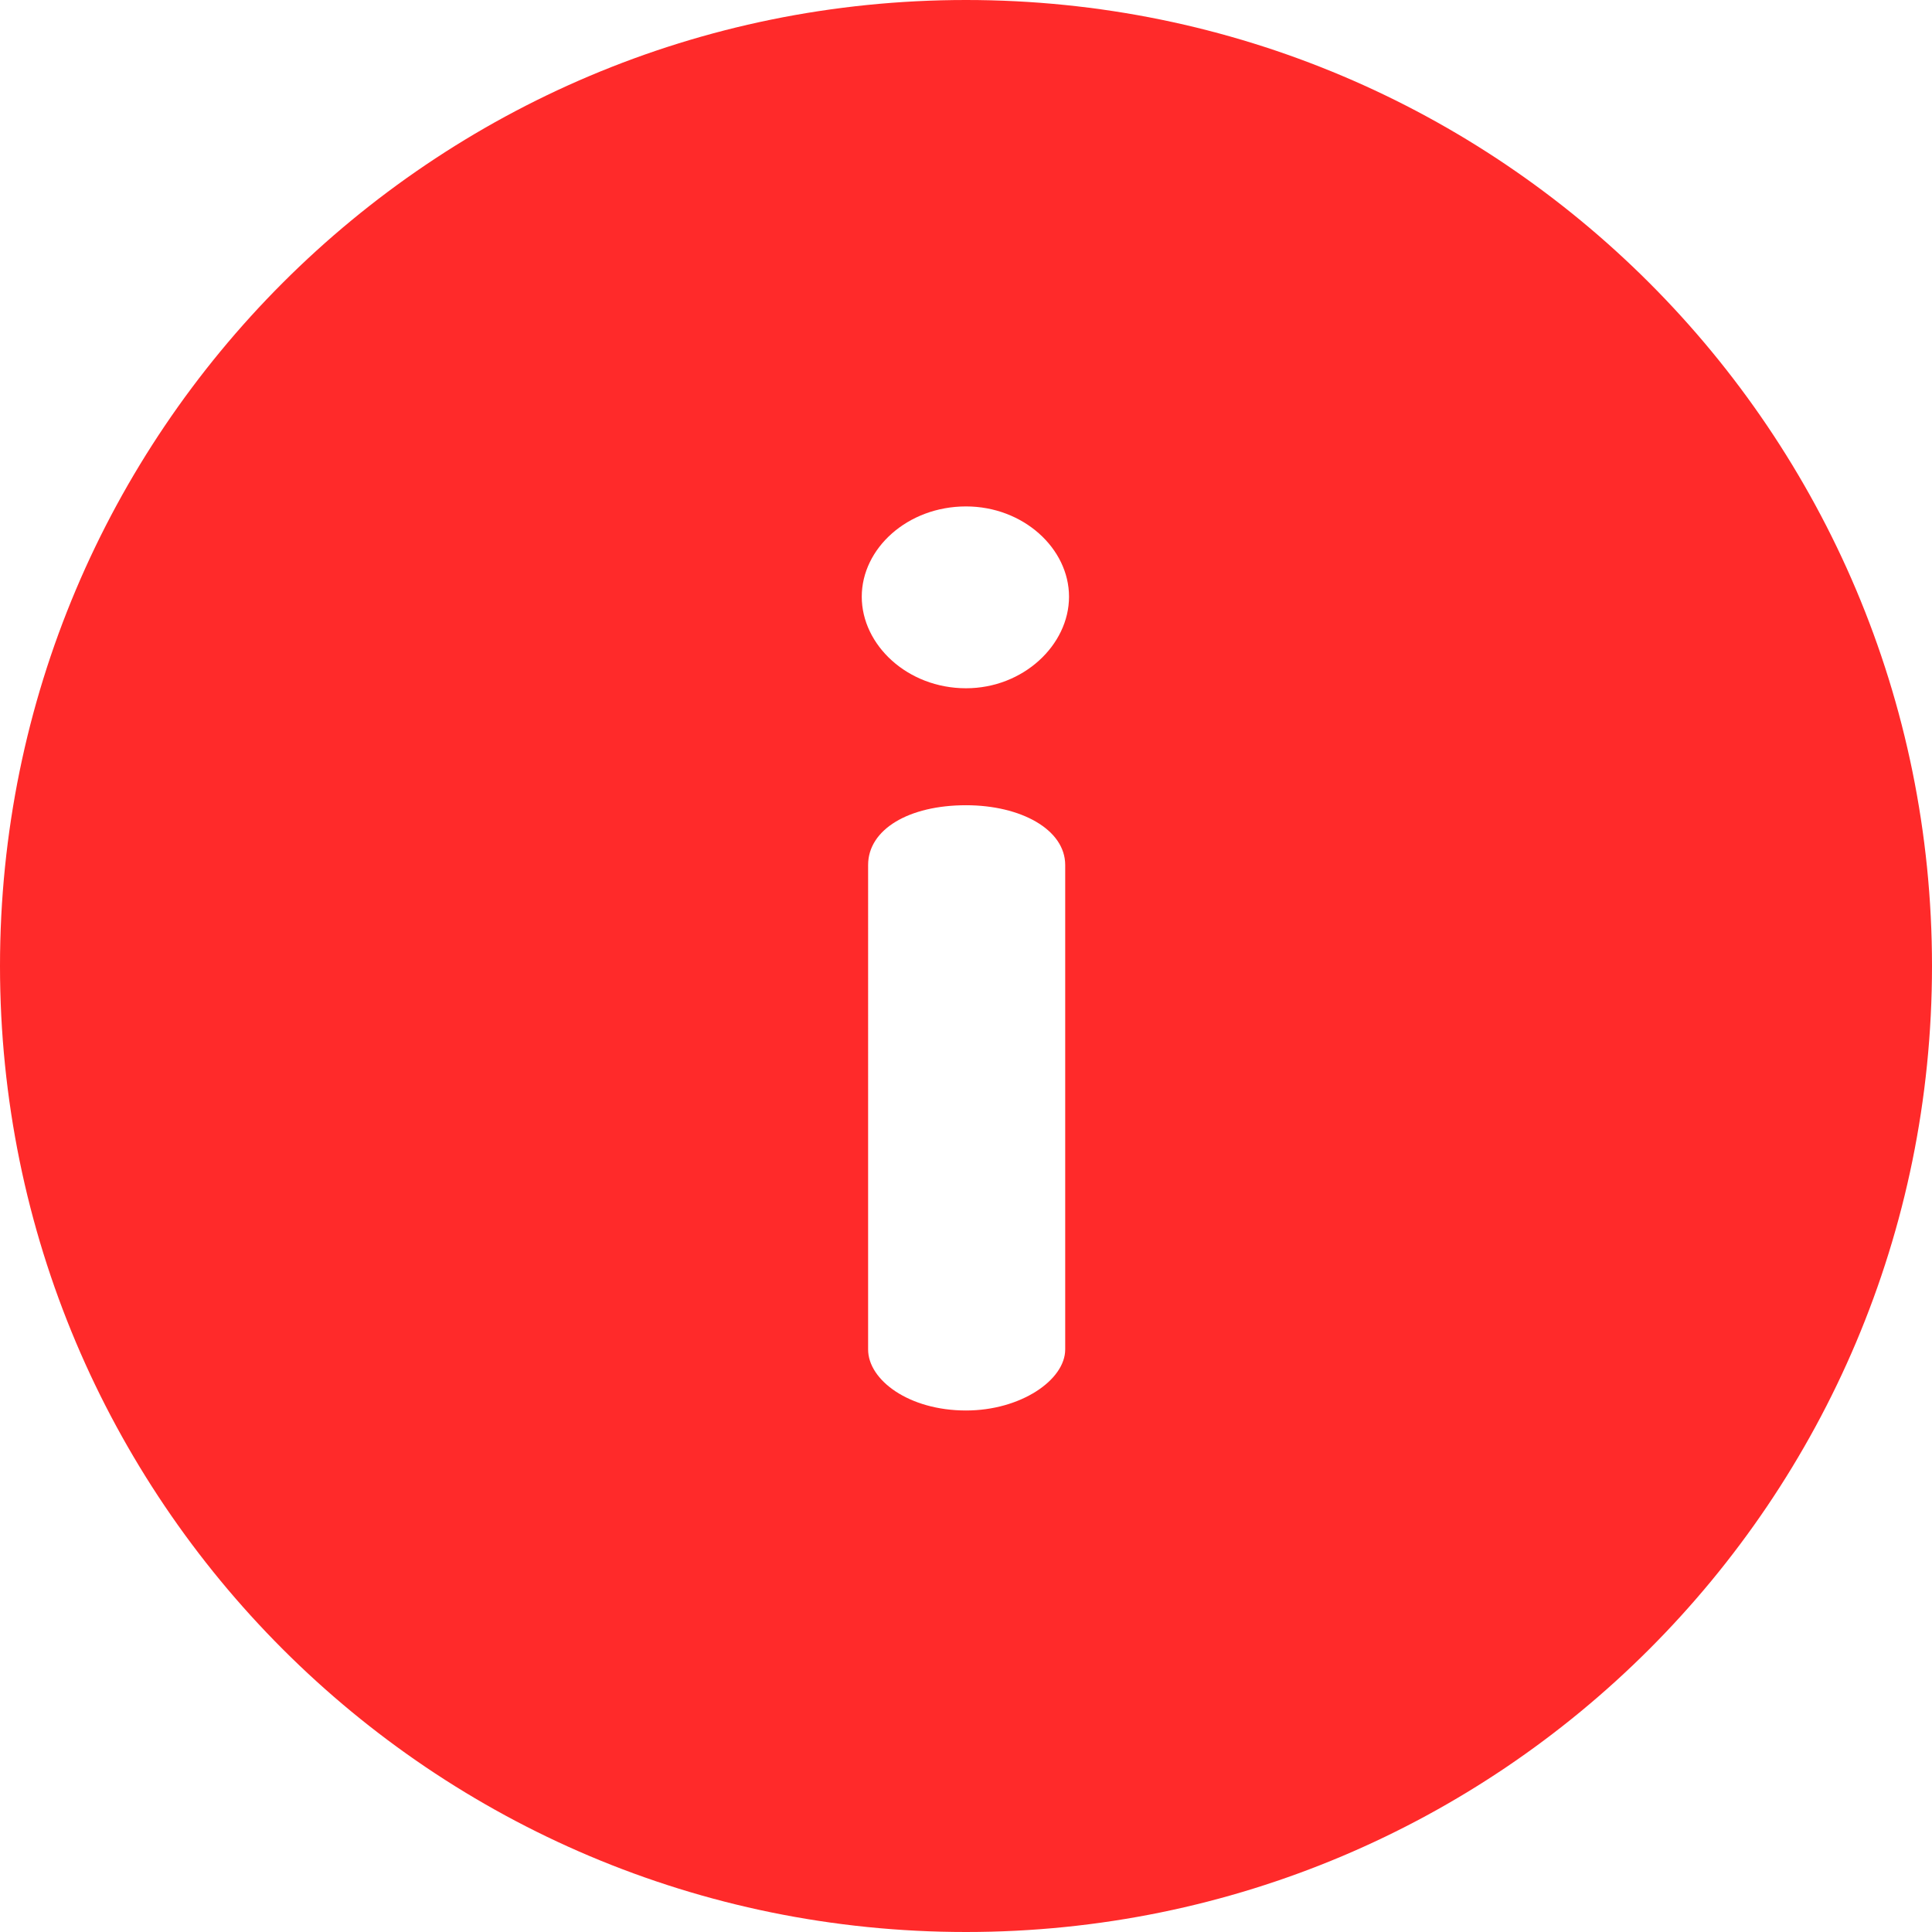 <svg xmlns="http://www.w3.org/2000/svg" version="1.1" xmlns:xlink="http://www.w3.org/1999/xlink" xmlns:svgjs="http://svgjs.com/svgjs" width="512" height="512" x="0" y="0" viewBox="0 0 512 512" style="enable-background:new 0 0 512 512" xml:space="preserve" class=""><g><path d="M256 0C114.509 0 0 114.496 0 256c0 141.489 114.496 256 256 256 141.491 0 256-114.496 256-256C512 114.511 397.504 0 256 0zm26.289 357.621c0 8.088-11.794 16.174-26.284 16.174-15.164 0-25.946-8.086-25.946-16.174V229.234c0-9.435 10.783-15.839 25.946-15.839 14.49 0 26.284 6.404 26.284 15.839v128.387zm-26.283-175.225c-15.501 0-27.631-11.457-27.631-24.263 0-12.805 12.131-23.925 27.631-23.925 15.164 0 27.296 11.12 27.296 23.925 0 12.806-12.133 24.263-27.296 24.263z" fill="#ff2a2a" data-original="#ff2a2a" class=""></path></g></svg>
